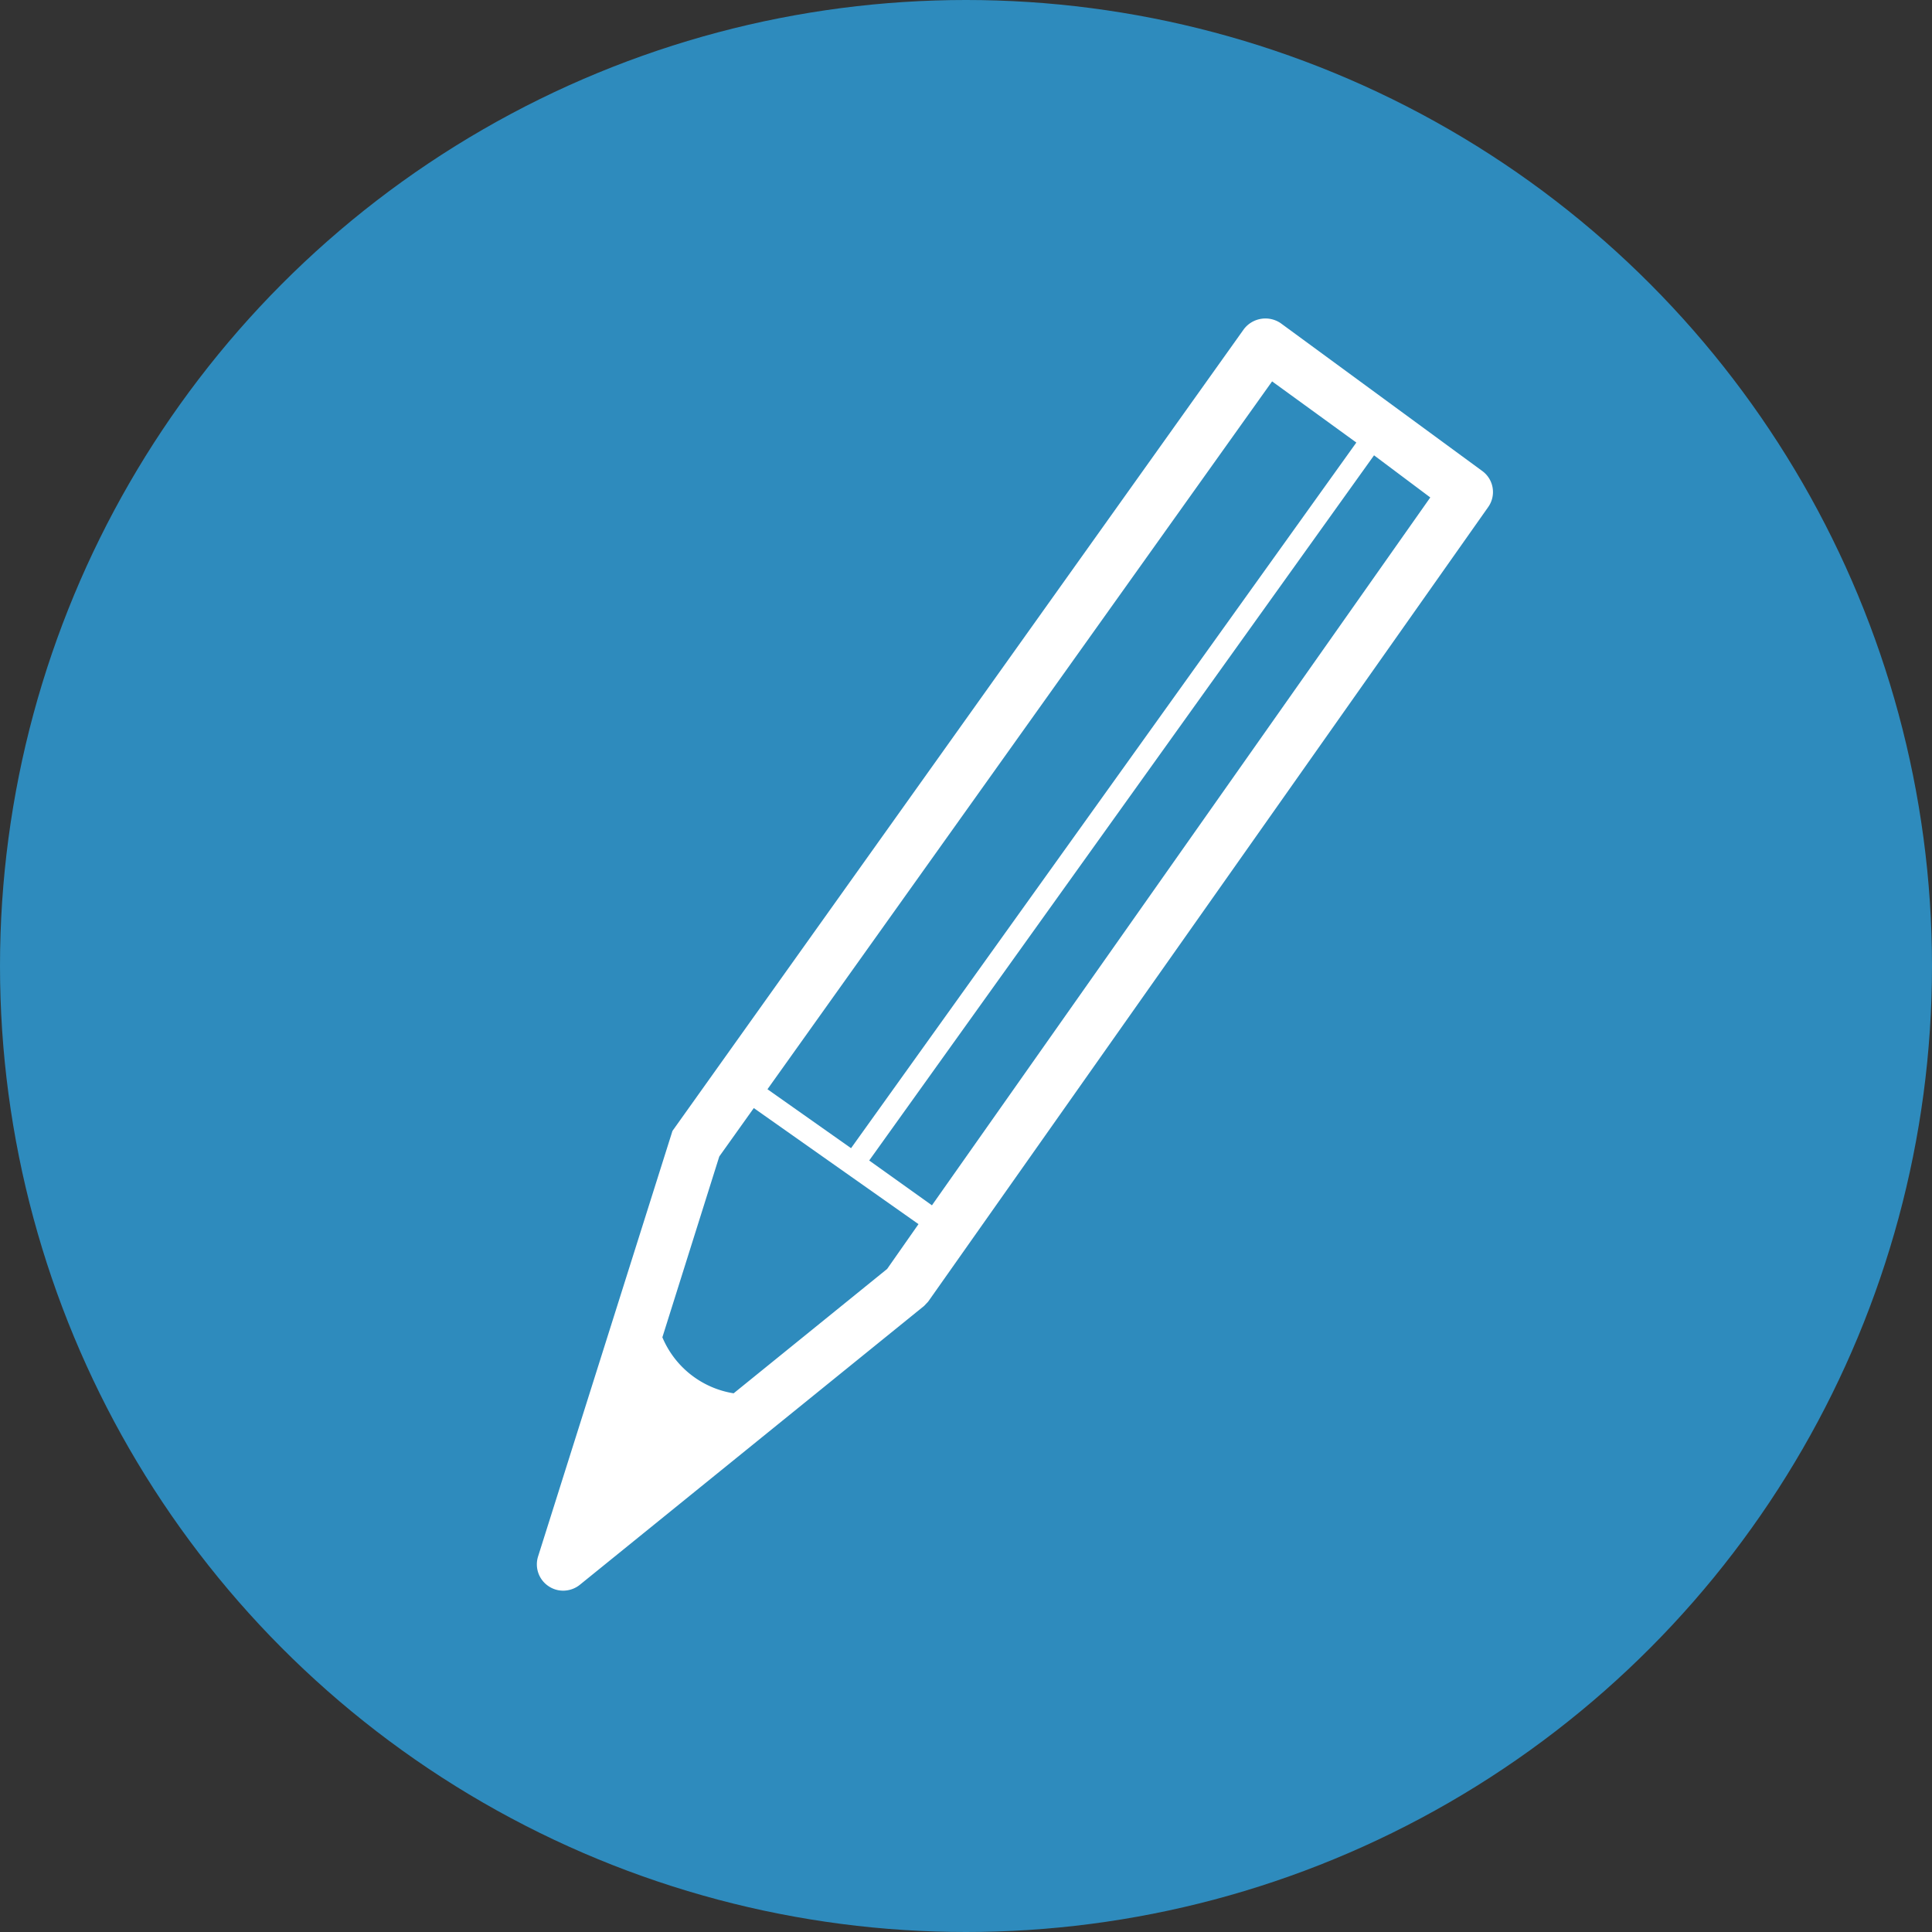 <svg id="Interactive_elements" data-name="Interactive elements" xmlns="http://www.w3.org/2000/svg" viewBox="0 0 86.22 86.22"><rect x="0" y="0" width="86.22" height="86.22" fill="#333333" stroke="none"/><defs><style>.cls-1{fill:#2e8bbd;}.cls-2{fill:#fff;}</style></defs><title>icon_notes</title><circle class="cls-1" cx="43.11" cy="43.11" r="43.11"/><path class="cls-2" d="M11682.94,6146l-9-6.6a1.21,1.21,0,0,0-1.64.27l-25.5,35.78-6,19a1.17,1.17,0,0,0,.46,1.31,1.16,1.16,0,0,0,.86.19,1.18,1.18,0,0,0,.54-0.24l15.37-12.45,0.18-.19,25-35.47A1.16,1.16,0,0,0,11682.94,6146Zm-9.38-4,3.76,2.73-22.55,31.49-3.73-2.63Zm-17.18,39.61-6.85,5.55a4.16,4.16,0,0,1-3.18-2.5l2.54-8.07,1.54-2.16,7.35,5.18Zm2-2.84-2.8-2,22.53-31.47,2.51,1.88Z" transform="translate(-11616.79 -6124.98)"/></svg>
